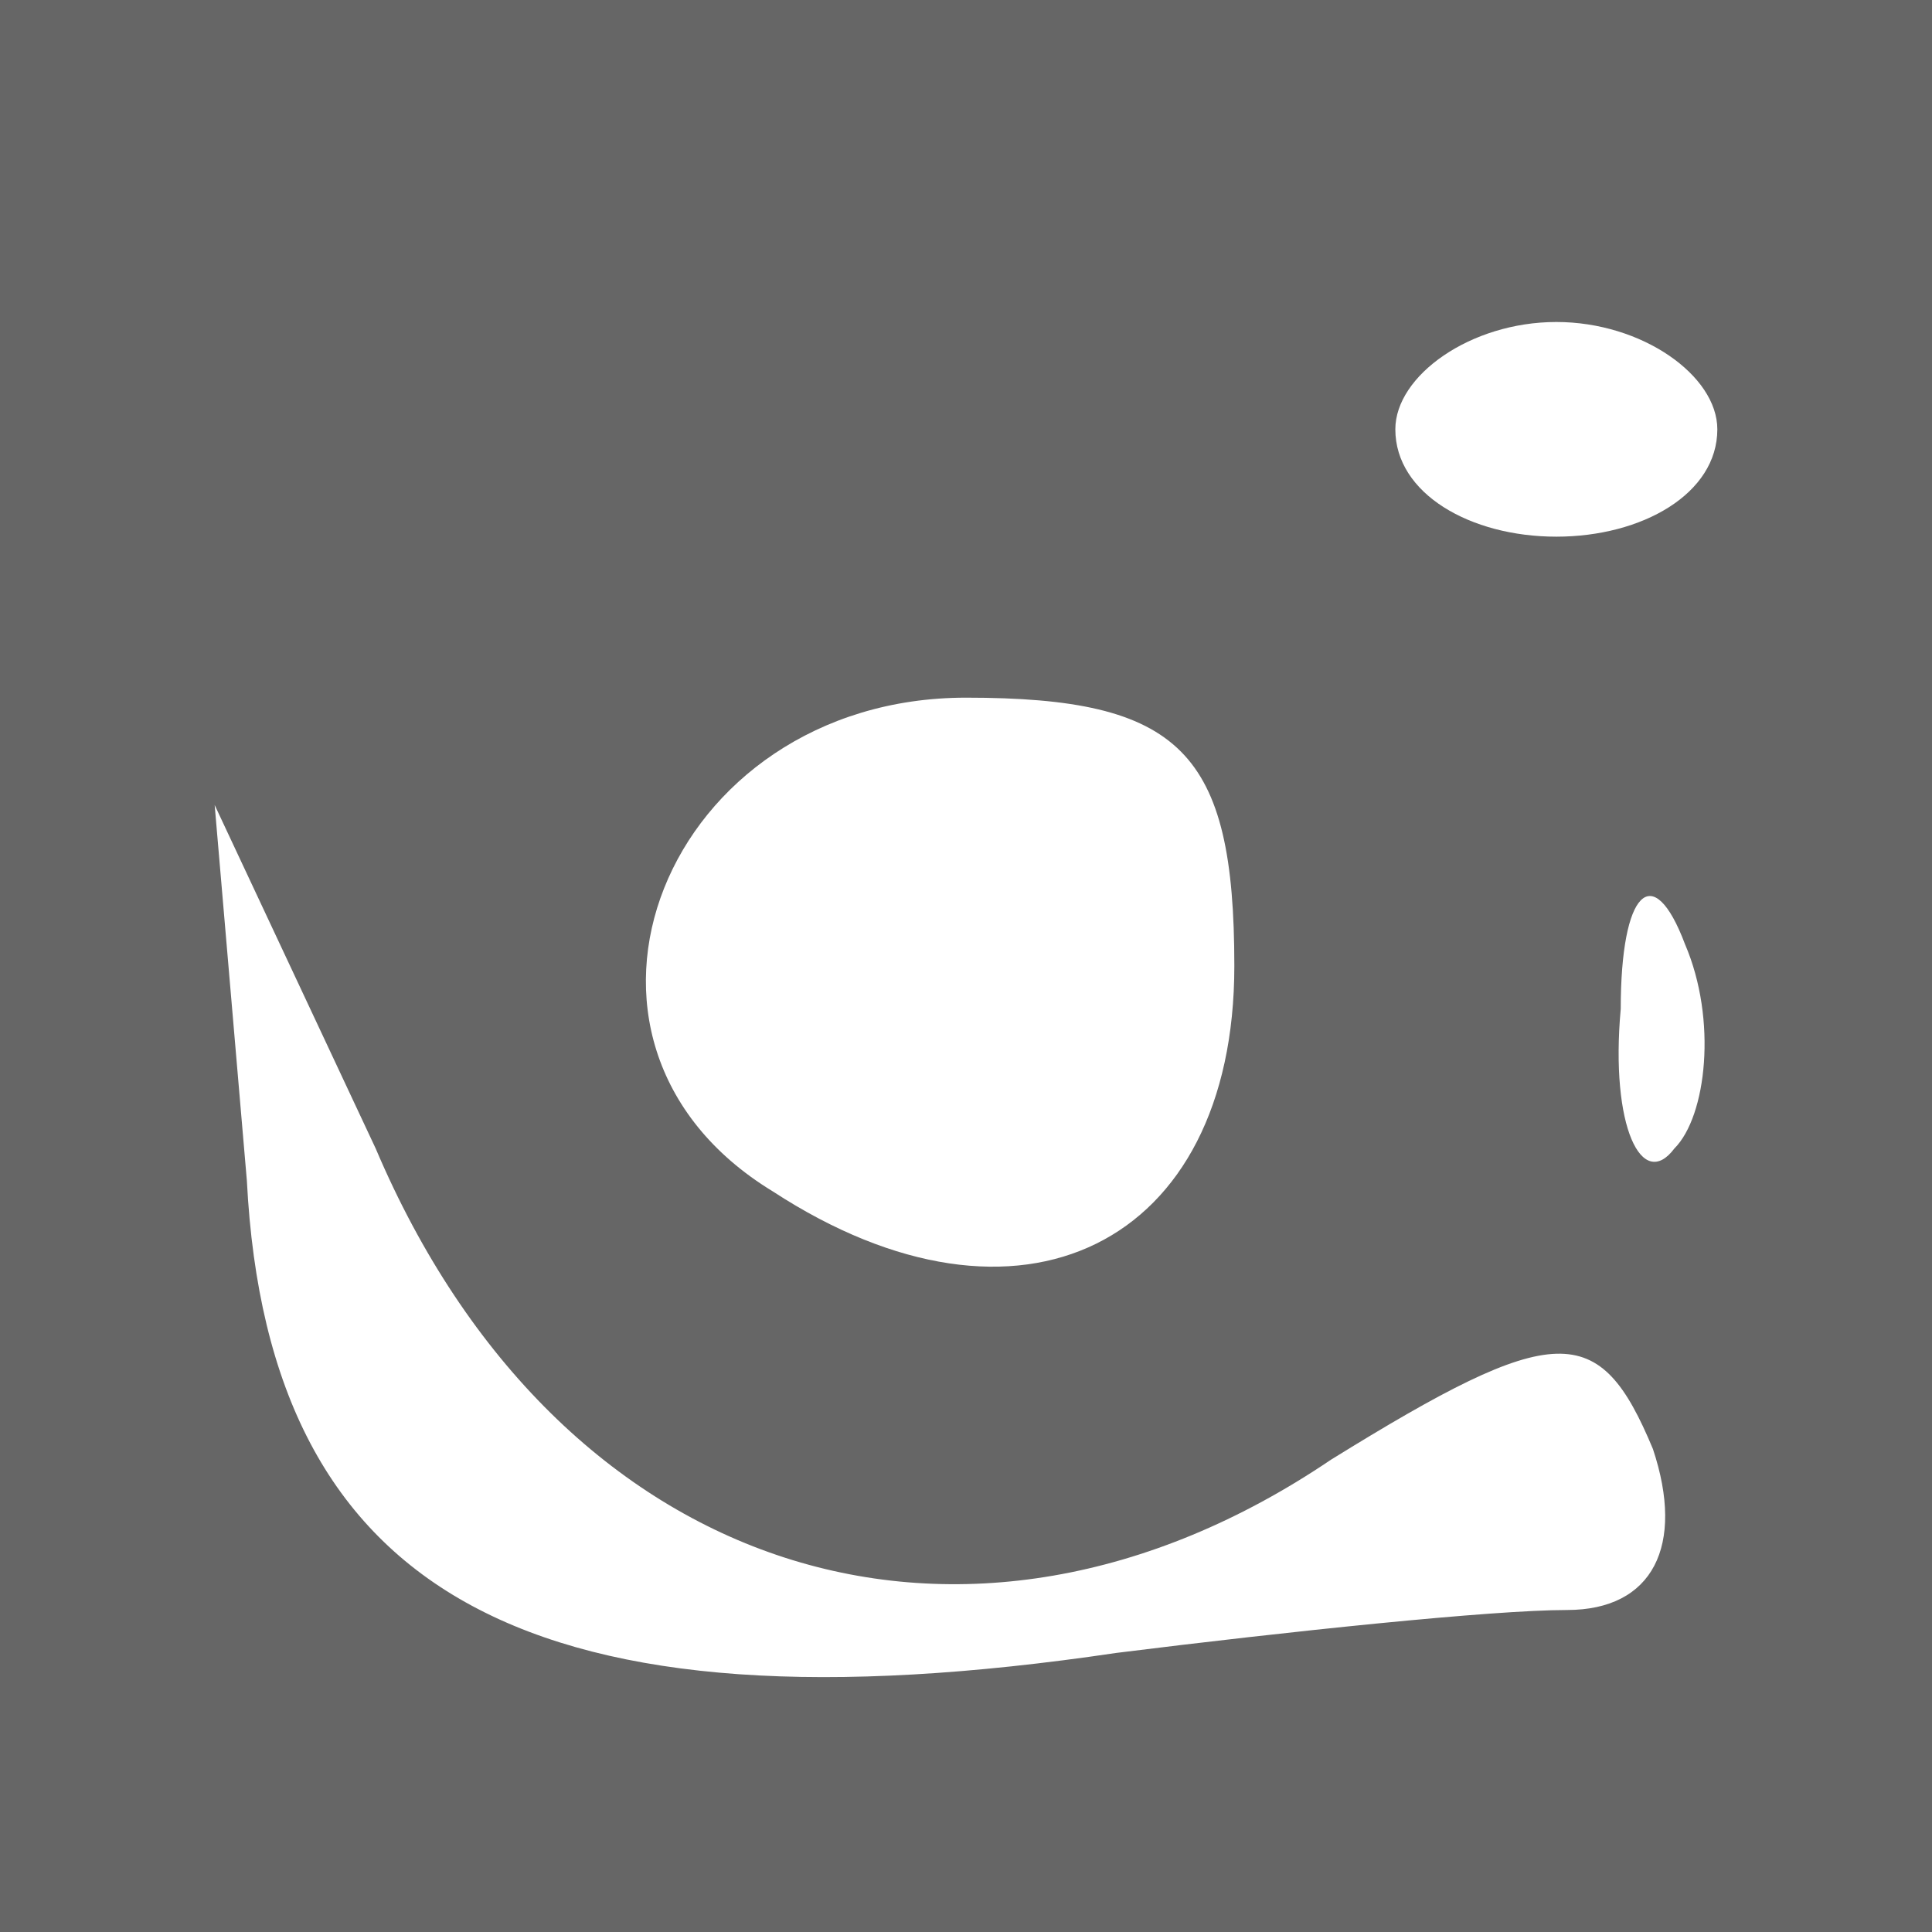 <!DOCTYPE svg PUBLIC "-//W3C//DTD SVG 20010904//EN" "http://www.w3.org/TR/2001/REC-SVG-20010904/DTD/svg10.dtd">
<svg version="1.0" xmlns="http://www.w3.org/2000/svg" width="18px" height="18px" viewBox="0 0 180 180" preserveAspectRatio="xMidYMid meet">
<g id="layer1" fill="#666666" stroke="none">
 <path d="M0 90 l0 -90 90 0 90 0 0 90 0 90 -90 0 -90 0 0 -90z m146 60 c8 0 11 -6 8 -15 -5 -12 -9 -12 -30 1 -34 23 -72 11 -89 -29 l-15 -32 3 35 c2 39 27 52 81 44 16 -2 35 -4 42 -4z m-31 -60 c0 -20 -5 -25 -25 -25 -28 0 -41 32 -18 46 23 15 43 5 43 -21z m42 -2 c-3 -8 -6 -5 -6 6 -1 11 2 17 5 13 3 -3 4 -12 1 -19z m3 -48 c0 -5 -7 -10 -15 -10 -8 0 -15 5 -15 10 0 6 7 10 15 10 8 0 15 -4 15 -10z"/>
 </g>

</svg>